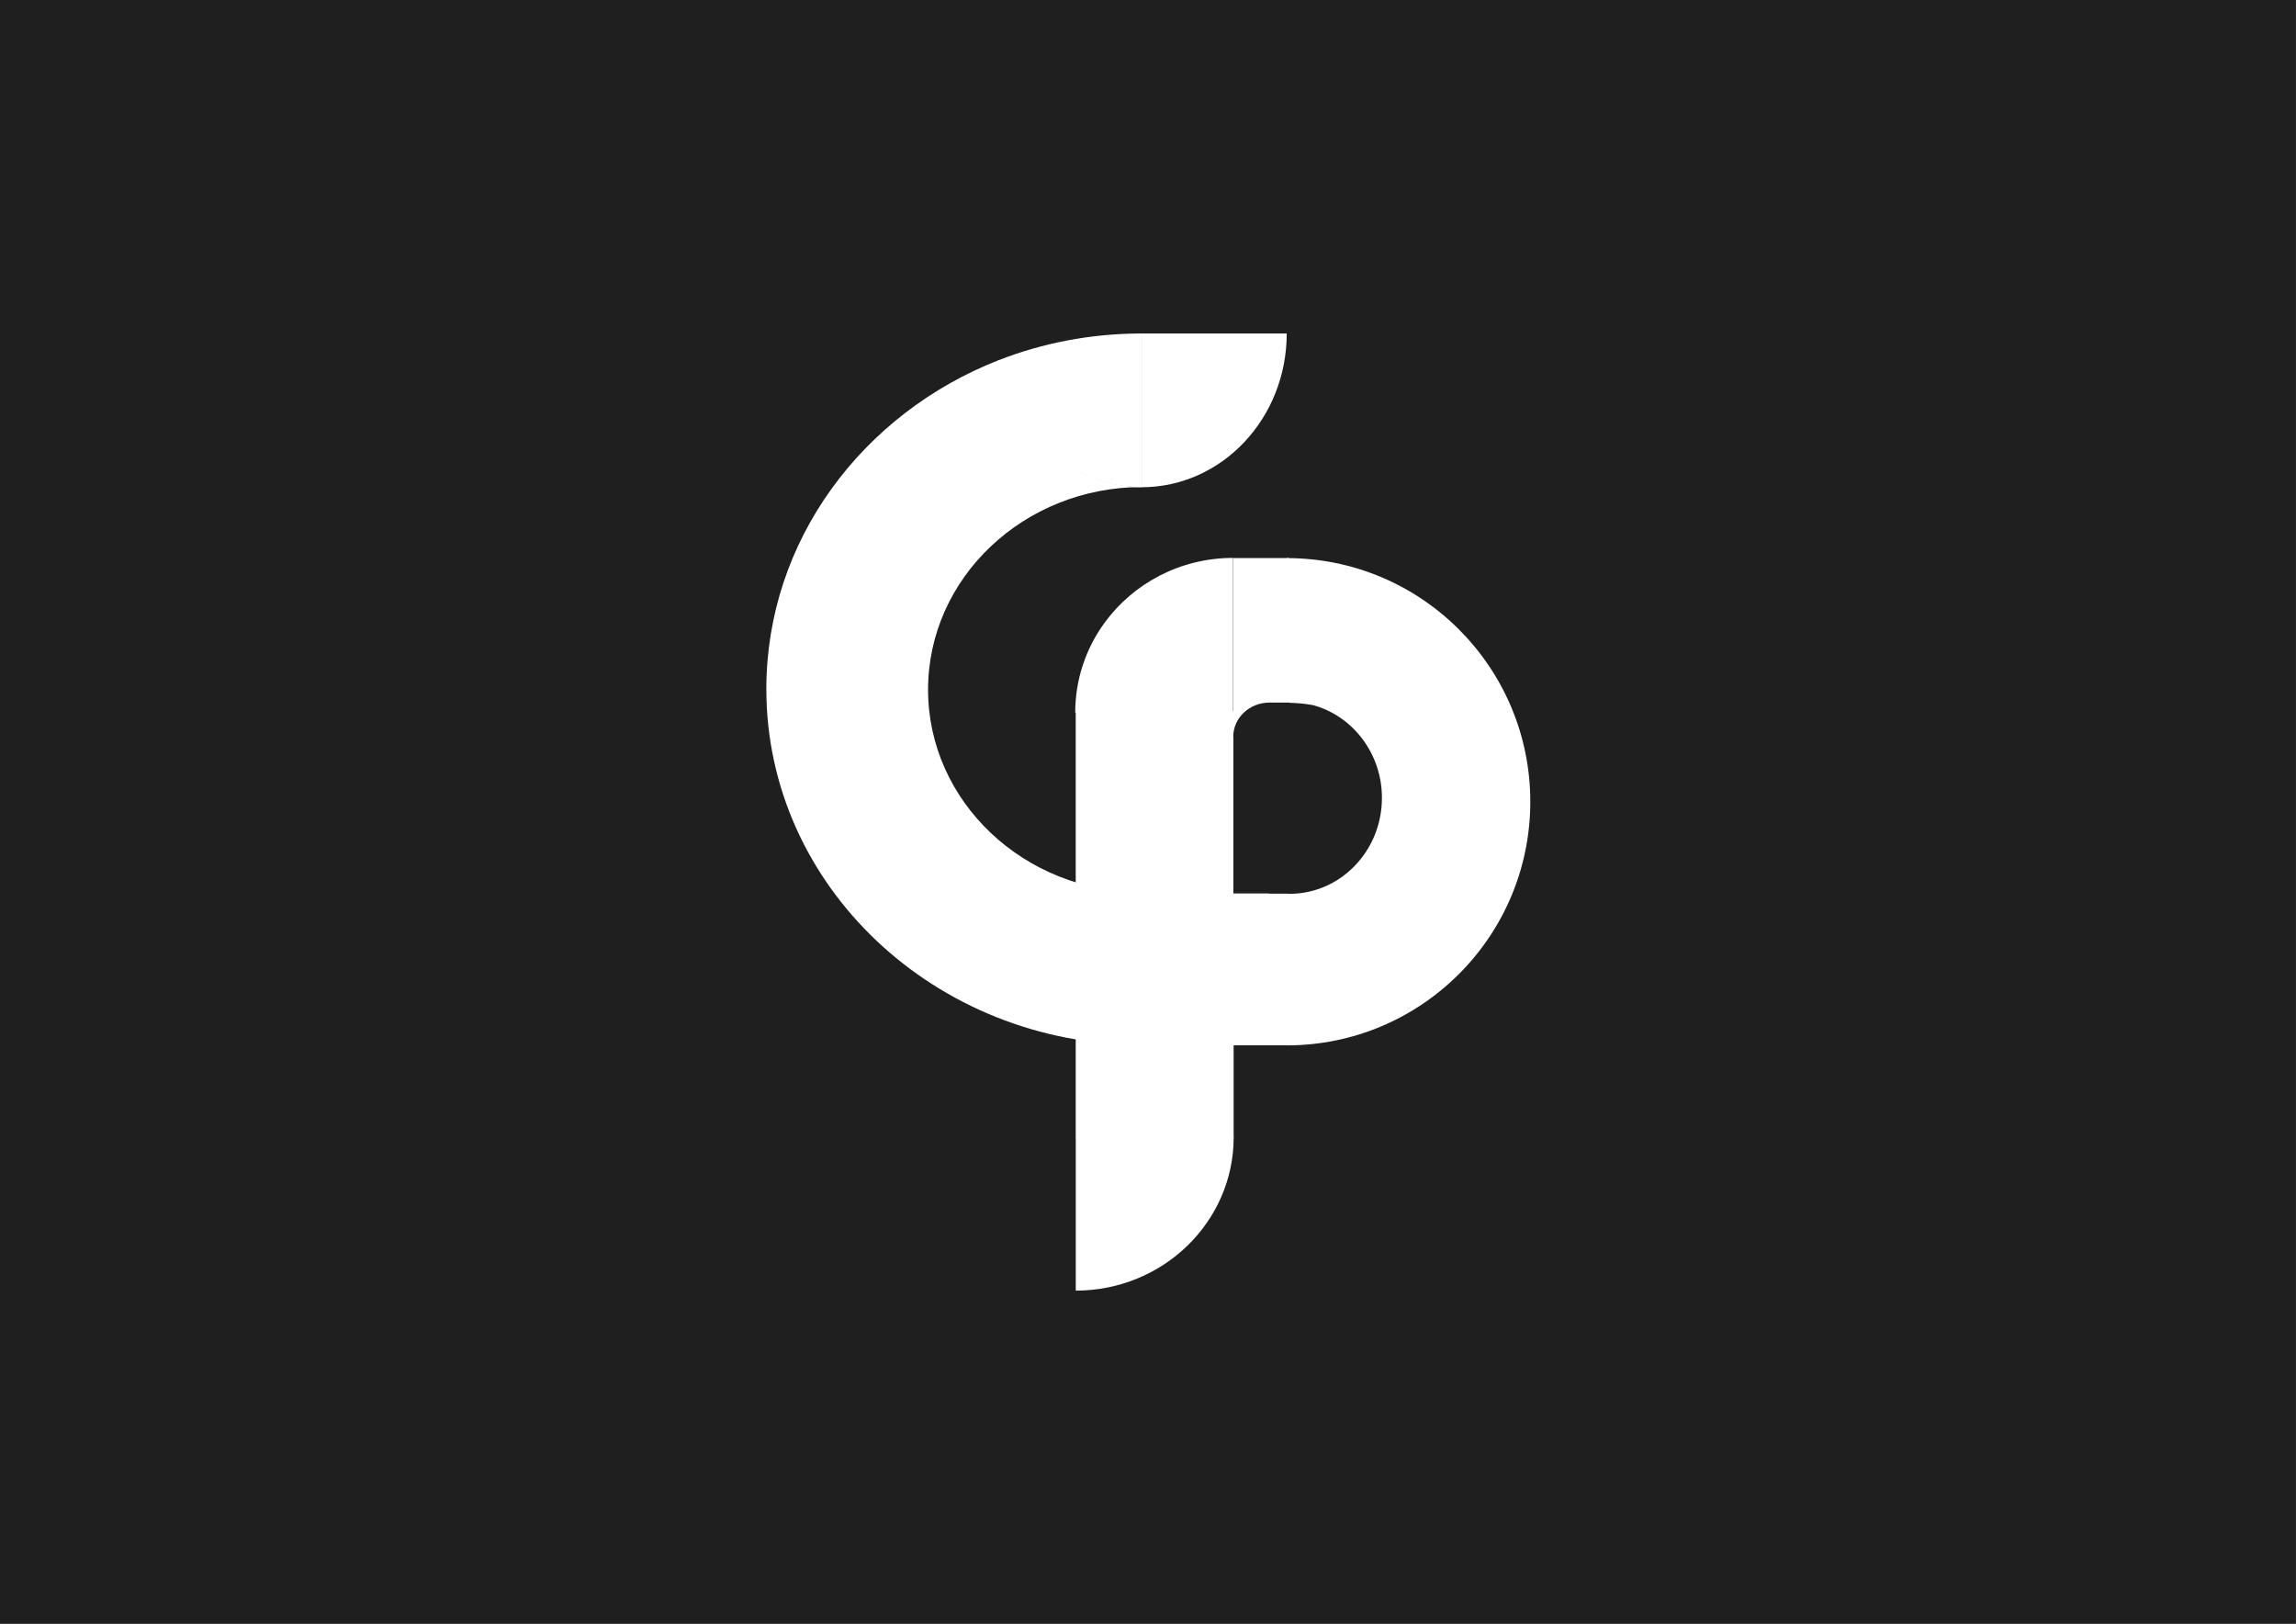 <?xml version="1.0" encoding="UTF-8" standalone="no"?>
<!DOCTYPE svg PUBLIC "-//W3C//DTD SVG 1.1//EN" "http://www.w3.org/Graphics/SVG/1.1/DTD/svg11.dtd">
<svg width="100%" height="100%" viewBox="0 0 3508 2481" version="1.1" xmlns="http://www.w3.org/2000/svg" xmlns:xlink="http://www.w3.org/1999/xlink" xml:space="preserve" xmlns:serif="http://www.serif.com/" style="fill-rule:evenodd;clip-rule:evenodd;stroke-linejoin:round;stroke-miterlimit:2;">
    <rect x="0" y="0" width="3508" height="2481" fill="#808080" stroke="none"/>
    <rect x="0" y="0" width="3507.87" height="2480.32" style="fill:rgb(31,31,31);"/>
    <g transform="matrix(0.872,0,0,0.877,225.055,152.872)">
        <g transform="matrix(3.92922e-17,1.01,-1.089,4.57474e-17,3418.75,-1112.92)">
            <path d="M2732.2,1305.99C2732.2,1089.6 2544.07,914.174 2312.01,914.174C2079.96,914.174 1891.84,1089.6 1891.84,1305.99L2732.2,1305.99Z" style="fill:rgb(254,255,254);"/>
        </g>
        <g transform="matrix(0.967,0,0,0.997,1.824,176.517)">
            <g transform="matrix(1.095,0,0,1,928.601,-518.844)">
                <path d="M559.795,795.863C579.562,921.841 677.982,1017.58 796.419,1017.58L796.419,1017.85C600.923,1017.85 442.205,1176.49 442.205,1371.89C442.205,1567.3 600.923,1725.94 796.419,1725.94L796.419,1992.6C453.225,1992.6 174.594,1714.01 174.594,1370.87C174.594,1111.49 333.808,888.987 559.795,795.863Z" style="fill:rgb(254,255,254);"/>
            </g>
            <g transform="matrix(1.322,0,0,-1.586,-490.783,1735.29)">
                <path d="M1732.63,948.63L1931.53,948.63C1931.53,855.116 1842.53,779.304 1732.63,779.266L1732.63,948.63Z" style="fill:rgb(254,255,254);"/>
            </g>
            <g transform="matrix(1.325,0,0,-1.586,-495.744,1735.29)">
                <path d="M1730.86,948.63L1732.63,948.63L1732.63,779.266C1634.59,779.266 1553.11,839.678 1536.74,919.17C1596.61,938.01 1662.15,948.465 1730.86,948.63Z" style="fill:rgb(254,255,254);"/>
            </g>
        </g>
        <g transform="matrix(1.095,0,0,1,942.928,-334.873)">
            <path d="M796.419,749.175L794.276,749.175L796.419,749.148L796.419,749.175Z" style="fill:rgb(254,255,254);"/>
        </g>
        <g transform="matrix(1.391,3.19558e-16,3.85068e-16,-1.578,-783.264,3303.47)">
            <path d="M1732.63,948.63L1931.53,948.63C1931.53,855.116 1842.53,779.304 1732.63,779.266L1732.63,948.63Z" style="fill:url(#_Linear1);"/>
        </g>
        <g transform="matrix(-1.391,-3.19558e-16,-3.88424e-16,1.591,4312.63,-442.329)">
            <path d="M1732.63,948.63L1931.53,948.63C1931.53,912.064 1917.92,878.204 1894.78,850.523C1858.73,807.413 1799.56,779.29 1732.63,779.266L1732.63,948.63Z" style="fill:rgb(254,255,254);"/>
        </g>
        <g transform="matrix(0.359,0,0,3.162,1281.29,72.388)">
            <rect x="1731.45" y="229.406" width="271.354" height="268.407" style="fill:rgb(254,255,254);"/>
        </g>
        <g transform="matrix(1.105,0,0,1.554,-286.505,-999.617)">
            <rect x="1731.45" y="1328.42" width="250.376" height="477.91" style="fill:rgb(254,255,254);"/>
        </g>
        <g>
            <g transform="matrix(2.231,0,0,1.175,-1182.83,-296.62)">
                <path d="M1425.43,1429.08L1425.43,1145.97C1432.29,1145.97 1439.01,1147.12 1445.58,1149.34C1476.76,1165.24 1499.82,1220.86 1499.82,1286.94C1499.82,1365.42 1467.31,1429.13 1427.27,1429.13L1425.43,1429.08Z" style="fill:rgb(31,31,31);"/>
            </g>
            <g transform="matrix(0.346,-5.14384e-06,1.52289e-05,1.024,1303.9,872.231)">
                <rect x="1731.45" y="229.406" width="271.354" height="268.407" style="fill:rgb(31,31,31);"/>
            </g>
            <g transform="matrix(0.135,0,0,1.239,1731.39,765.259)">
                <rect x="1731.45" y="229.406" width="271.354" height="268.407" style="fill:rgb(31,31,31);"/>
            </g>
            <g transform="matrix(-0.32,0,0,0.351,2520.83,775.954)">
                <path d="M1732.63,948.63L1931.53,948.63C1931.53,855.116 1842.53,779.304 1732.63,779.266L1732.63,948.63Z" style="fill:rgb(31,31,31);"/>
            </g>
        </g>
    </g>
    <defs>
        <linearGradient id="_Linear1" x1="0" y1="0" x2="1" y2="0" gradientUnits="userSpaceOnUse" gradientTransform="matrix(198.896,0,0,169.363,1732.63,863.948)"><stop offset="0" style="stop-color:white;stop-opacity:1"/><stop offset="1" style="stop-color:white;stop-opacity:1"/></linearGradient>
    </defs>
</svg>
